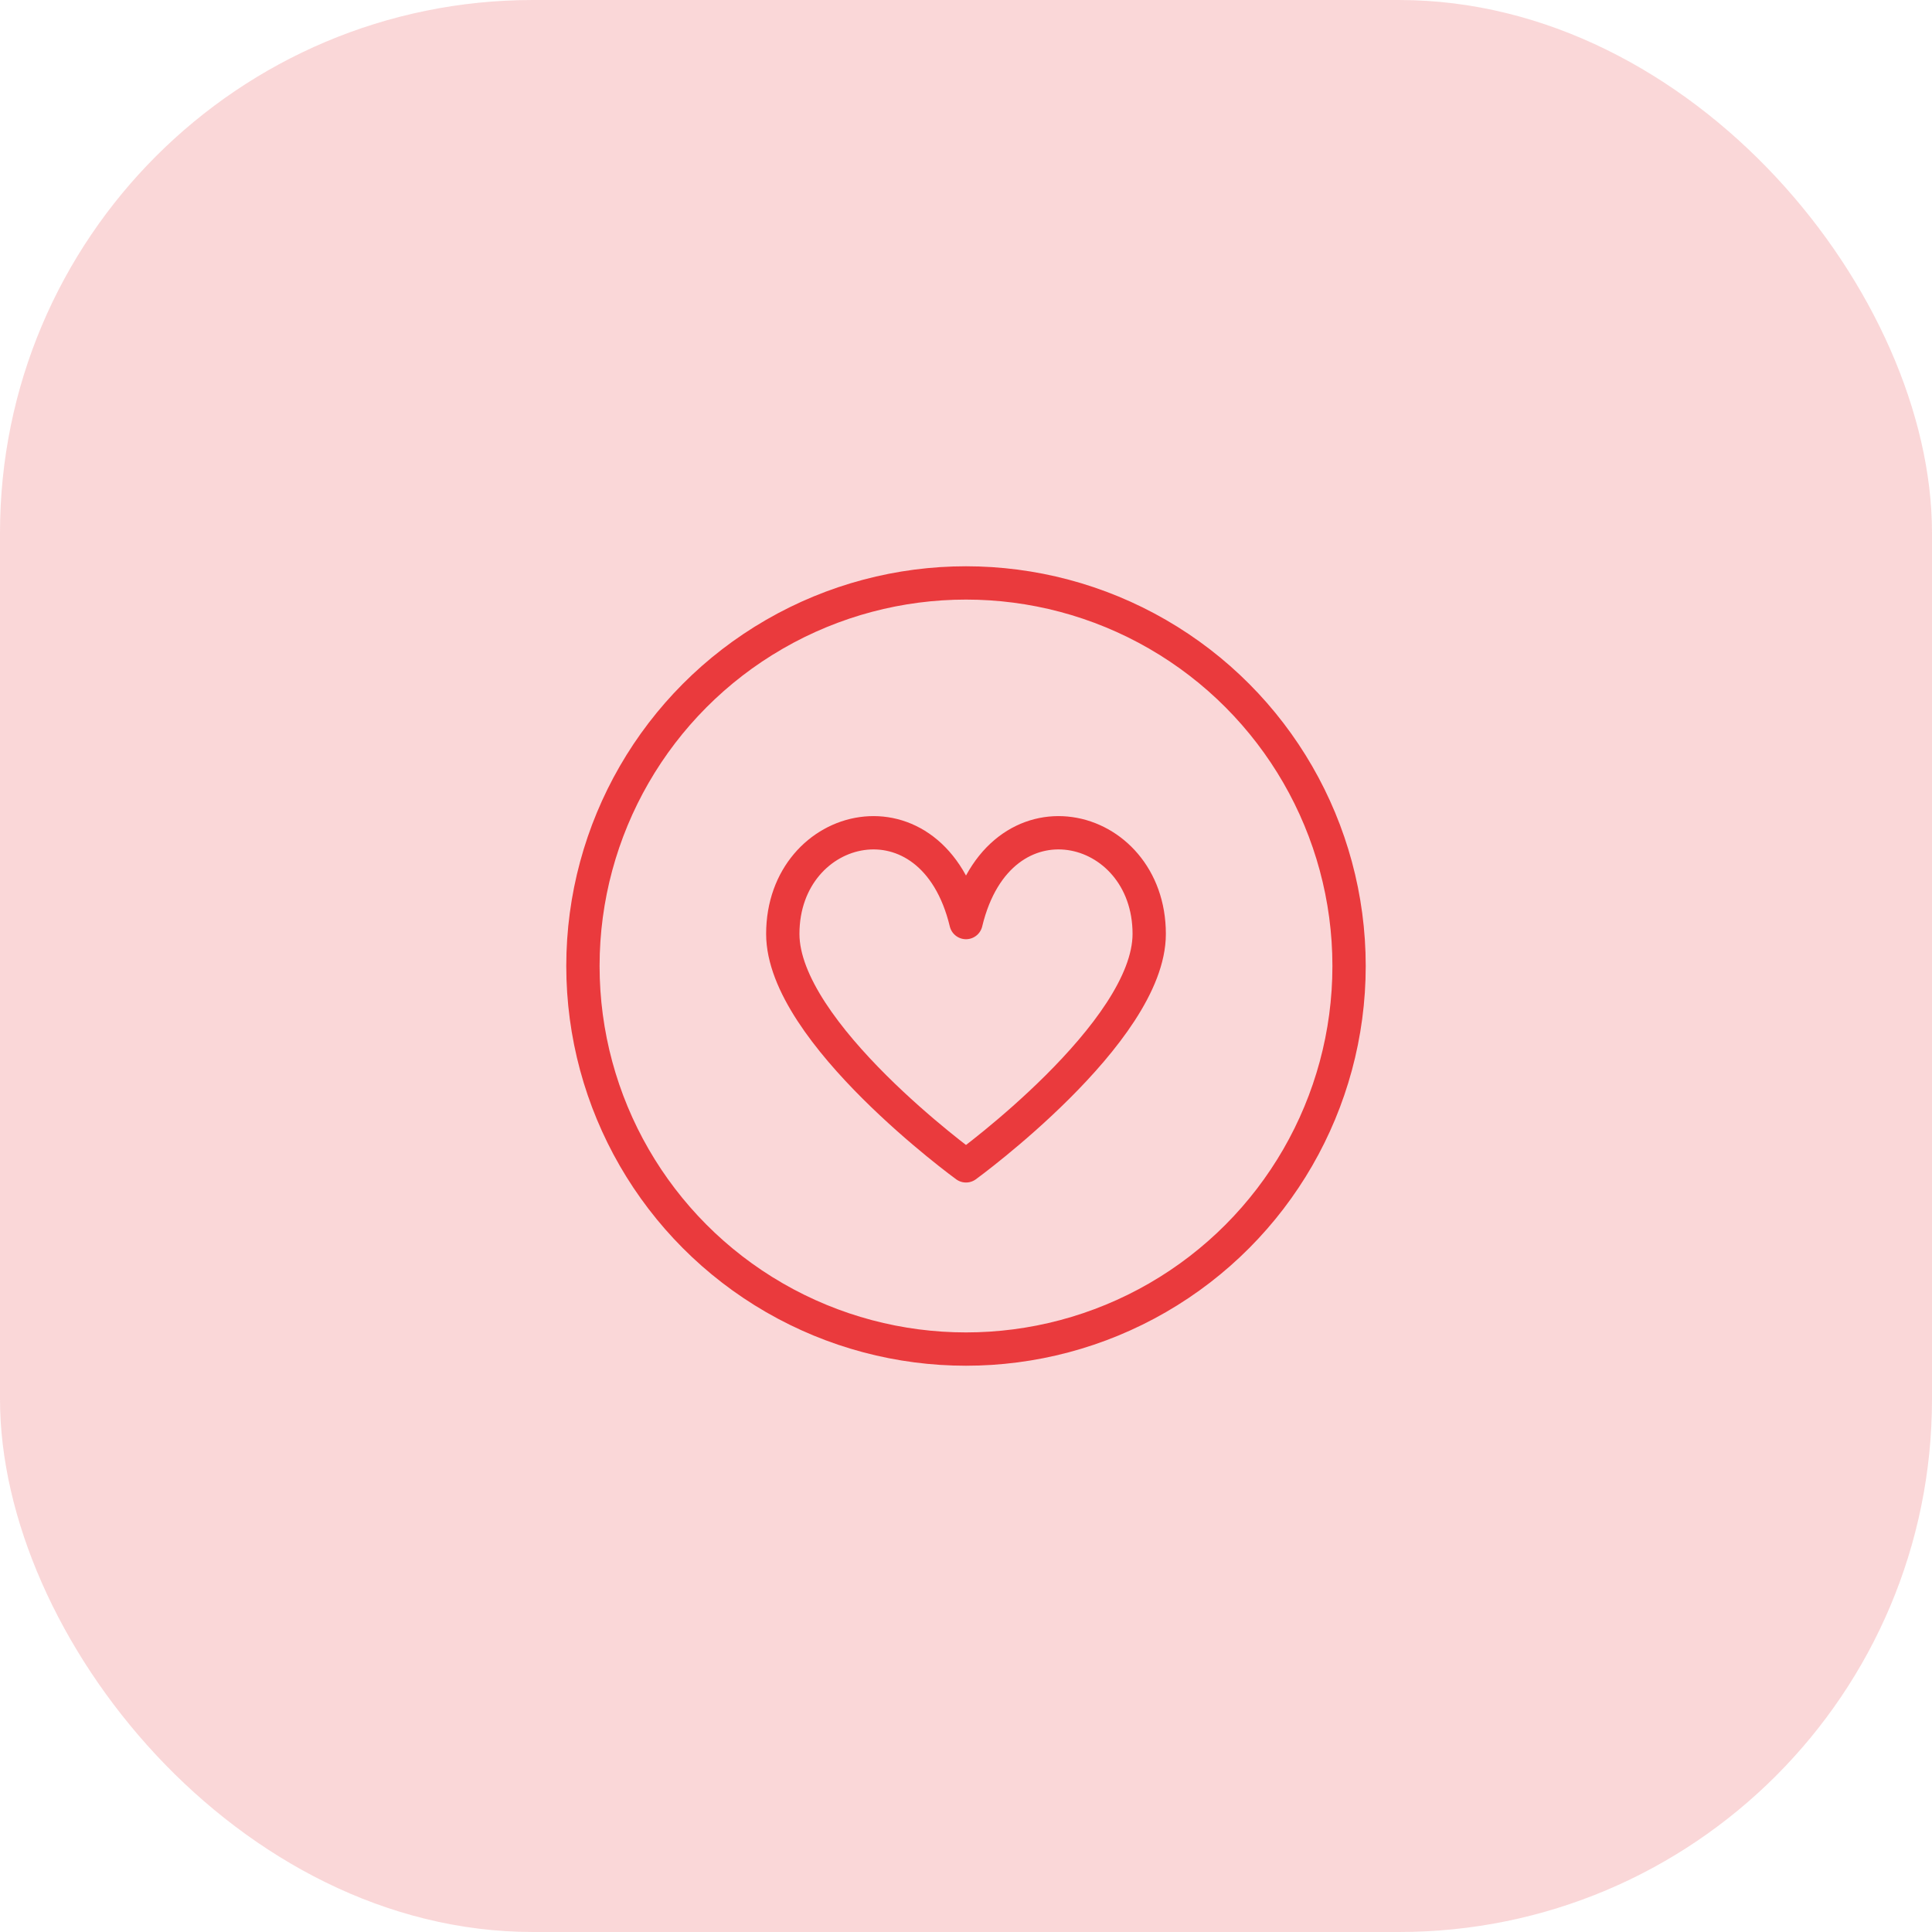 <svg xmlns="http://www.w3.org/2000/svg" xmlns:xlink="http://www.w3.org/1999/xlink" width="58" height="58" viewBox="0 0 58 58">
  <defs>
    <clipPath id="clip-path">
      <rect id="Rectangle_3359" data-name="Rectangle 3359" width="24" height="24" fill="none" stroke="#ea3a3d" stroke-width="1"/>
    </clipPath>
  </defs>
  <g id="Group_25231" data-name="Group 25231" transform="translate(-785 -208)">
    <rect id="icon_bg" data-name="icon bg" width="58" height="58" rx="16" transform="translate(785 208)" fill="rgba(234,58,61,0.2)"/>
    <g id="Group_25044" data-name="Group 25044" transform="translate(802 225)">
      <g id="Group_25043" data-name="Group 25043" clip-path="url(#clip-path)">
        <circle id="Ellipse_3470" data-name="Ellipse 3470" cx="11.5" cy="11.5" r="11.5" transform="translate(0.5 0.5)" fill="none" stroke="#ea3a3d" stroke-linejoin="round" stroke-width="1"/>
        <path id="Path_12978" data-name="Path 12978" d="M12,18s5.5-4,5.5-6.963c0-3.419-4.5-4.5-5.5-.341-1-4.159-5.5-3.078-5.5.341C6.5,14,12,18,12,18Z" fill="none" stroke="#ea3a3d" stroke-linejoin="round" stroke-width="1"/>
      </g>
    </g>
  </g>
</svg>
